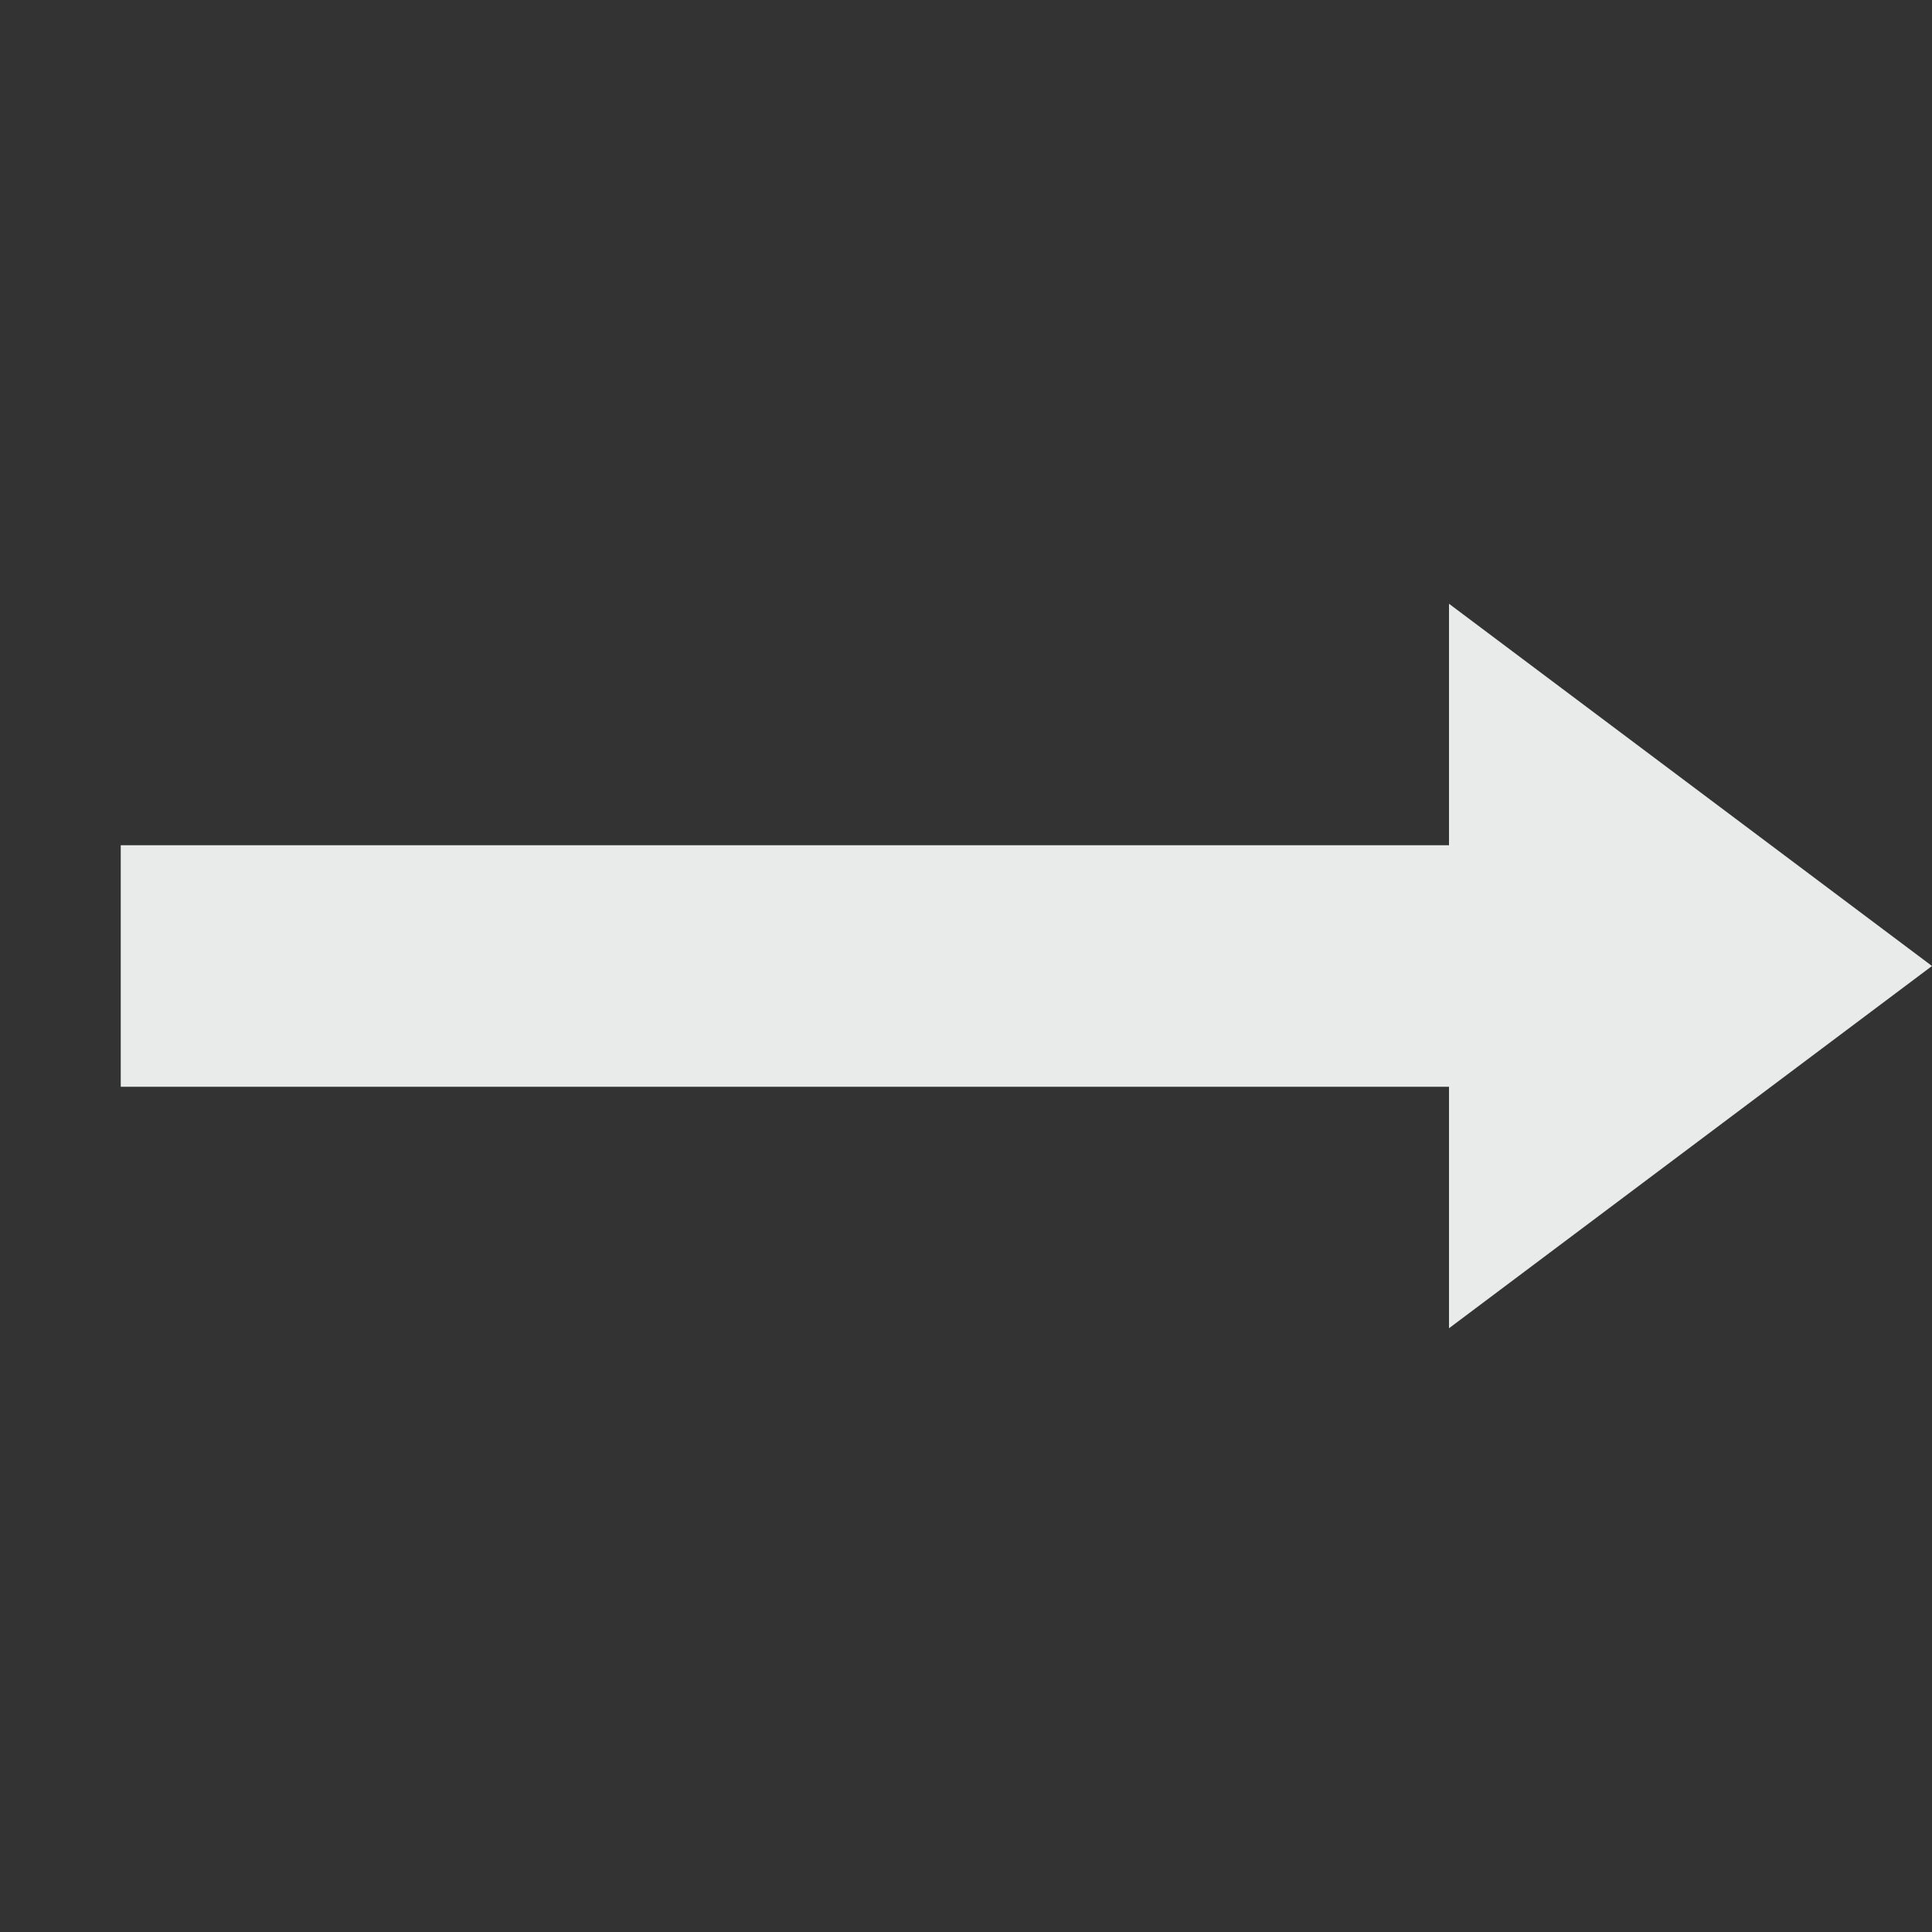 <svg xmlns="http://www.w3.org/2000/svg" width="16" height="16" version="1.1">
 <rect width="100%" height="100%" fill="#333333" stroke="none"/>
 <path style="fill:#e9ebeb" d="M 12,5 V 7 H 1 V 9 H 12 V 11 L 16,8 Z"/>
</svg>
